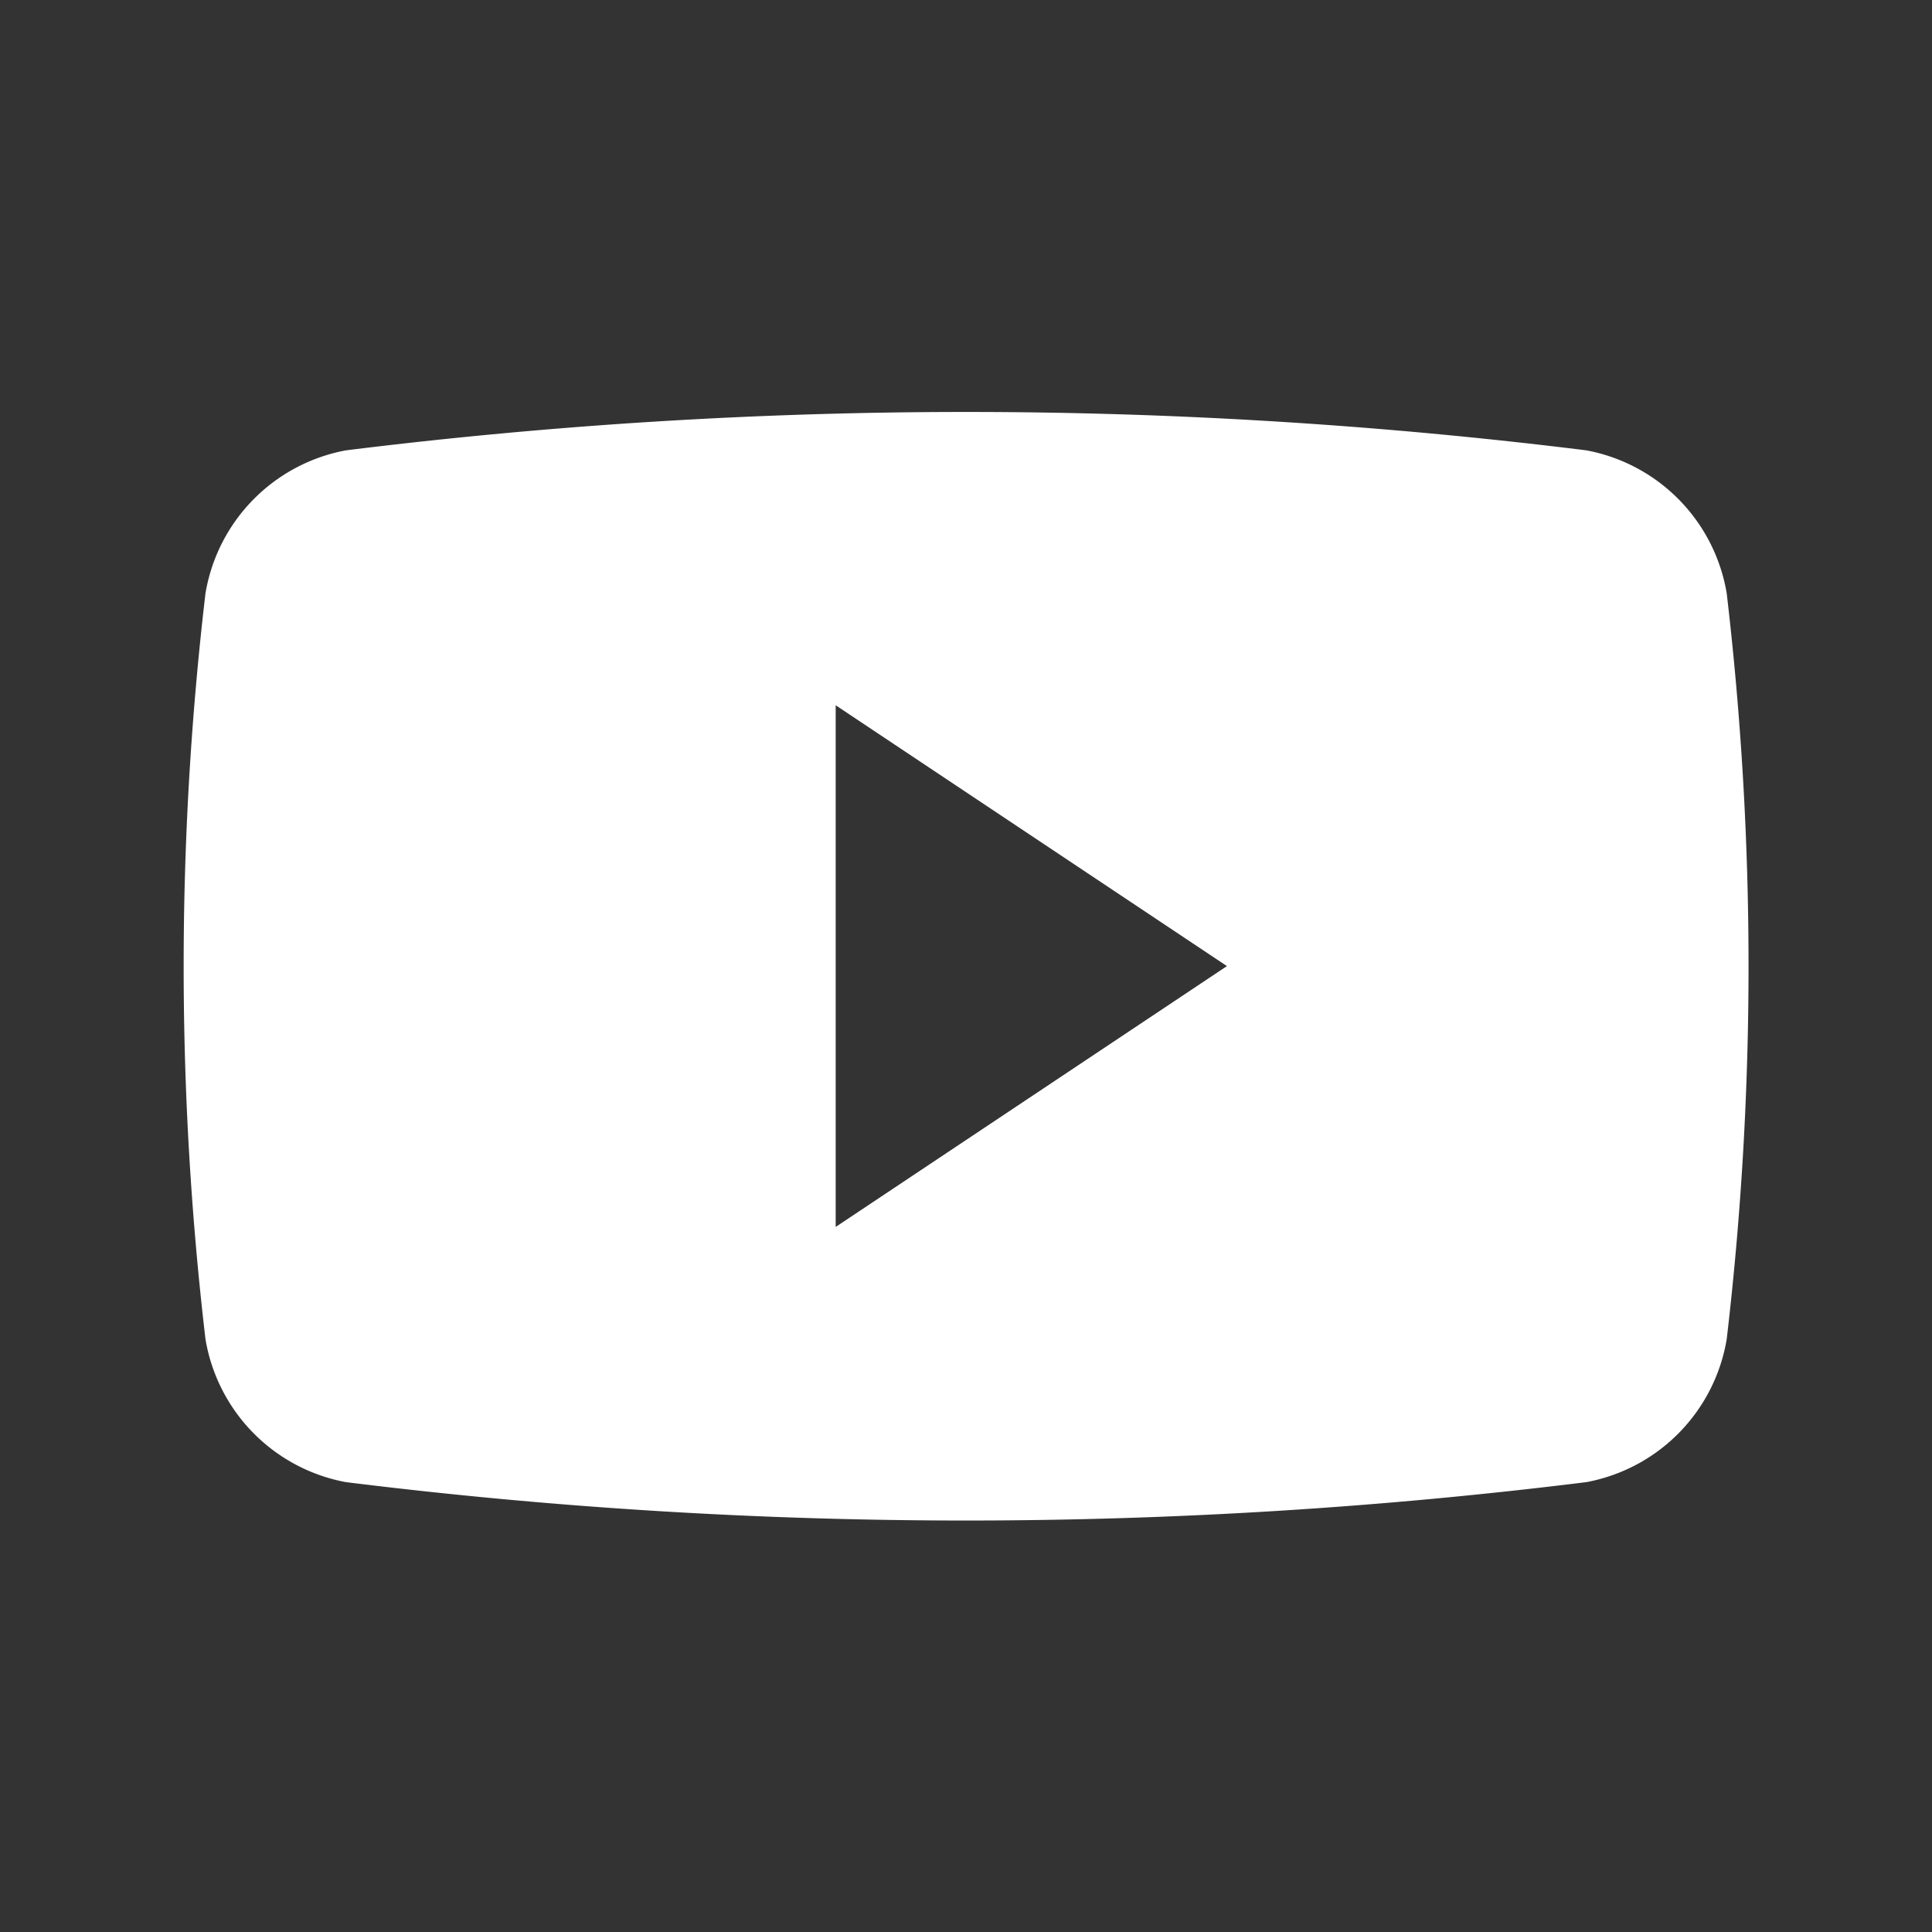 <svg xmlns="http://www.w3.org/2000/svg" width="20" height="20" viewBox="0 0 20 20">
  <rect x="0" y="0" width="20" height="20" fill="#333333" stroke="none"/>
  <g id="yt" transform="translate(-391.901 -113.901)">
    <rect id="Rectangle_1784" data-name="Rectangle 1784" width="20" height="20" transform="translate(391.901 113.901)" fill="none"/>
    <g id="youtube" transform="translate(393.802 118.164)">
      <g id="Group_4677" data-name="Group 4677">
        <path id="Path_5161" data-name="Path 5161" d="M15.974,61.6a1.809,1.809,0,0,0-1.453-1.481,52.061,52.061,0,0,0-12.841,0A1.809,1.809,0,0,0,.226,61.6a33.1,33.1,0,0,0,0,7.719A1.808,1.808,0,0,0,1.68,70.8a52.059,52.059,0,0,0,12.841,0,1.808,1.808,0,0,0,1.453-1.481A33.093,33.093,0,0,0,15.974,61.6ZM6.75,68.158v-5.4l4.05,2.7Z" transform="translate(0 -59.72)" fill="#fff"/>
      </g>
    </g>
  </g>
</svg>
